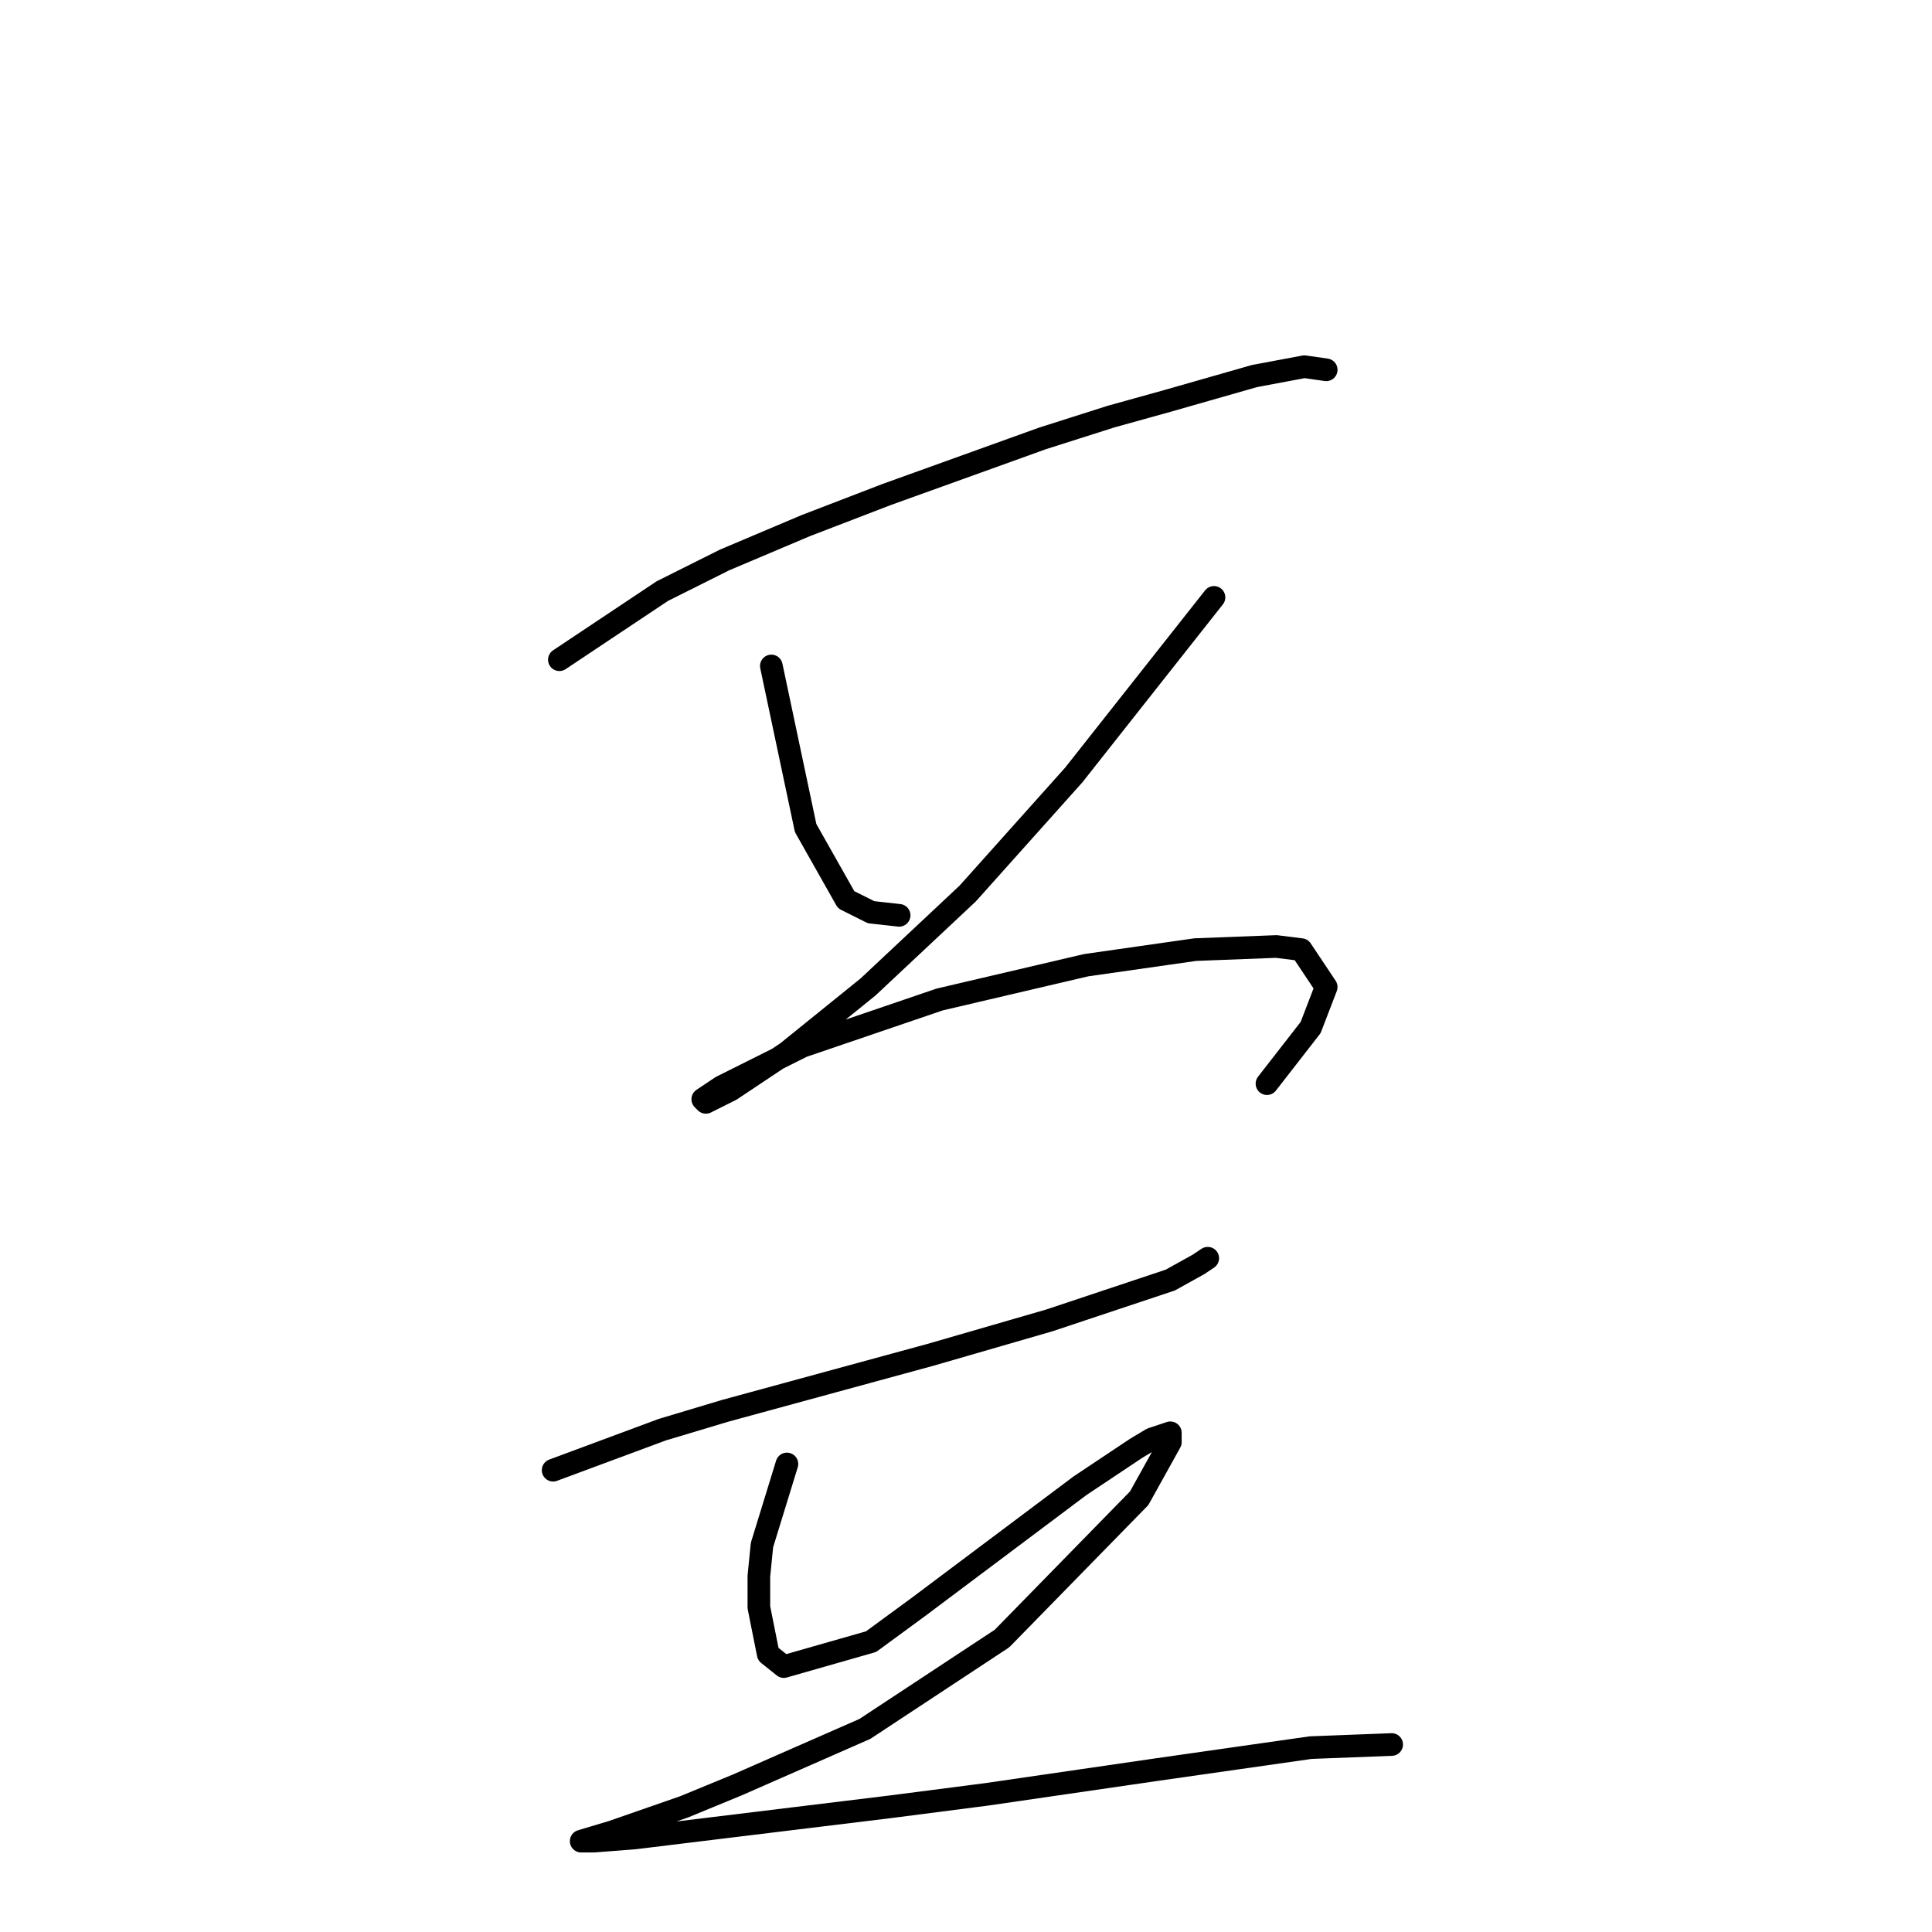 <?xml version="1.0" standalone="no"?>
    <svg width="256" height="256" xmlns="http://www.w3.org/2000/svg" version="1.1">
    <polyline stroke="black" stroke-width="3" stroke-linecap="round" fill="transparent" stroke-linejoin="round" points="74.119 87.416 87.75 78.328 96.01 74.198 106.75 69.654 117.489 65.524 138.142 58.089 147.229 55.198 154.664 53.132 166.229 49.828 172.838 48.589 175.729 49.002 175.729 49.002 " />
        <polyline stroke="black" stroke-width="3" stroke-linecap="round" fill="transparent" stroke-linejoin="round" points="102.206 88.242 106.75 109.72 112.119 119.22 115.424 120.873 119.141 121.286 119.141 121.286 " />
        <polyline stroke="black" stroke-width="3" stroke-linecap="round" fill="transparent" stroke-linejoin="round" points="160.859 79.155 142.272 102.698 128.228 118.394 115.011 130.786 104.271 139.46 96.837 144.416 93.532 146.069 93.119 145.656 95.597 144.003 106.337 138.634 124.511 132.438 143.924 127.894 158.381 125.829 169.12 125.416 172.425 125.829 175.729 130.786 173.664 136.155 167.881 143.59 167.881 143.59 " />
        <polyline stroke="black" stroke-width="3" stroke-linecap="round" fill="transparent" stroke-linejoin="round" points="73.293 194.809 87.75 189.439 96.01 186.961 105.098 184.482 123.272 179.526 138.968 174.982 155.077 169.613 158.794 167.547 160.033 166.721 160.033 166.721 " />
        <polyline stroke="black" stroke-width="3" stroke-linecap="round" fill="transparent" stroke-linejoin="round" points="104.271 193.983 100.967 204.722 100.554 208.852 100.554 212.983 101.793 219.179 103.858 220.831 115.424 217.526 121.62 212.983 143.098 196.874 150.533 191.917 152.598 190.678 155.077 189.852 155.077 191.091 150.946 198.526 132.772 217.113 114.598 229.092 97.663 236.527 90.641 239.418 81.141 242.722 77.01 243.962 78.662 243.962 84.032 243.549 117.902 239.418 130.707 237.766 153.424 234.461 173.664 231.57 184.403 231.157 184.403 231.157 " />
        </svg>